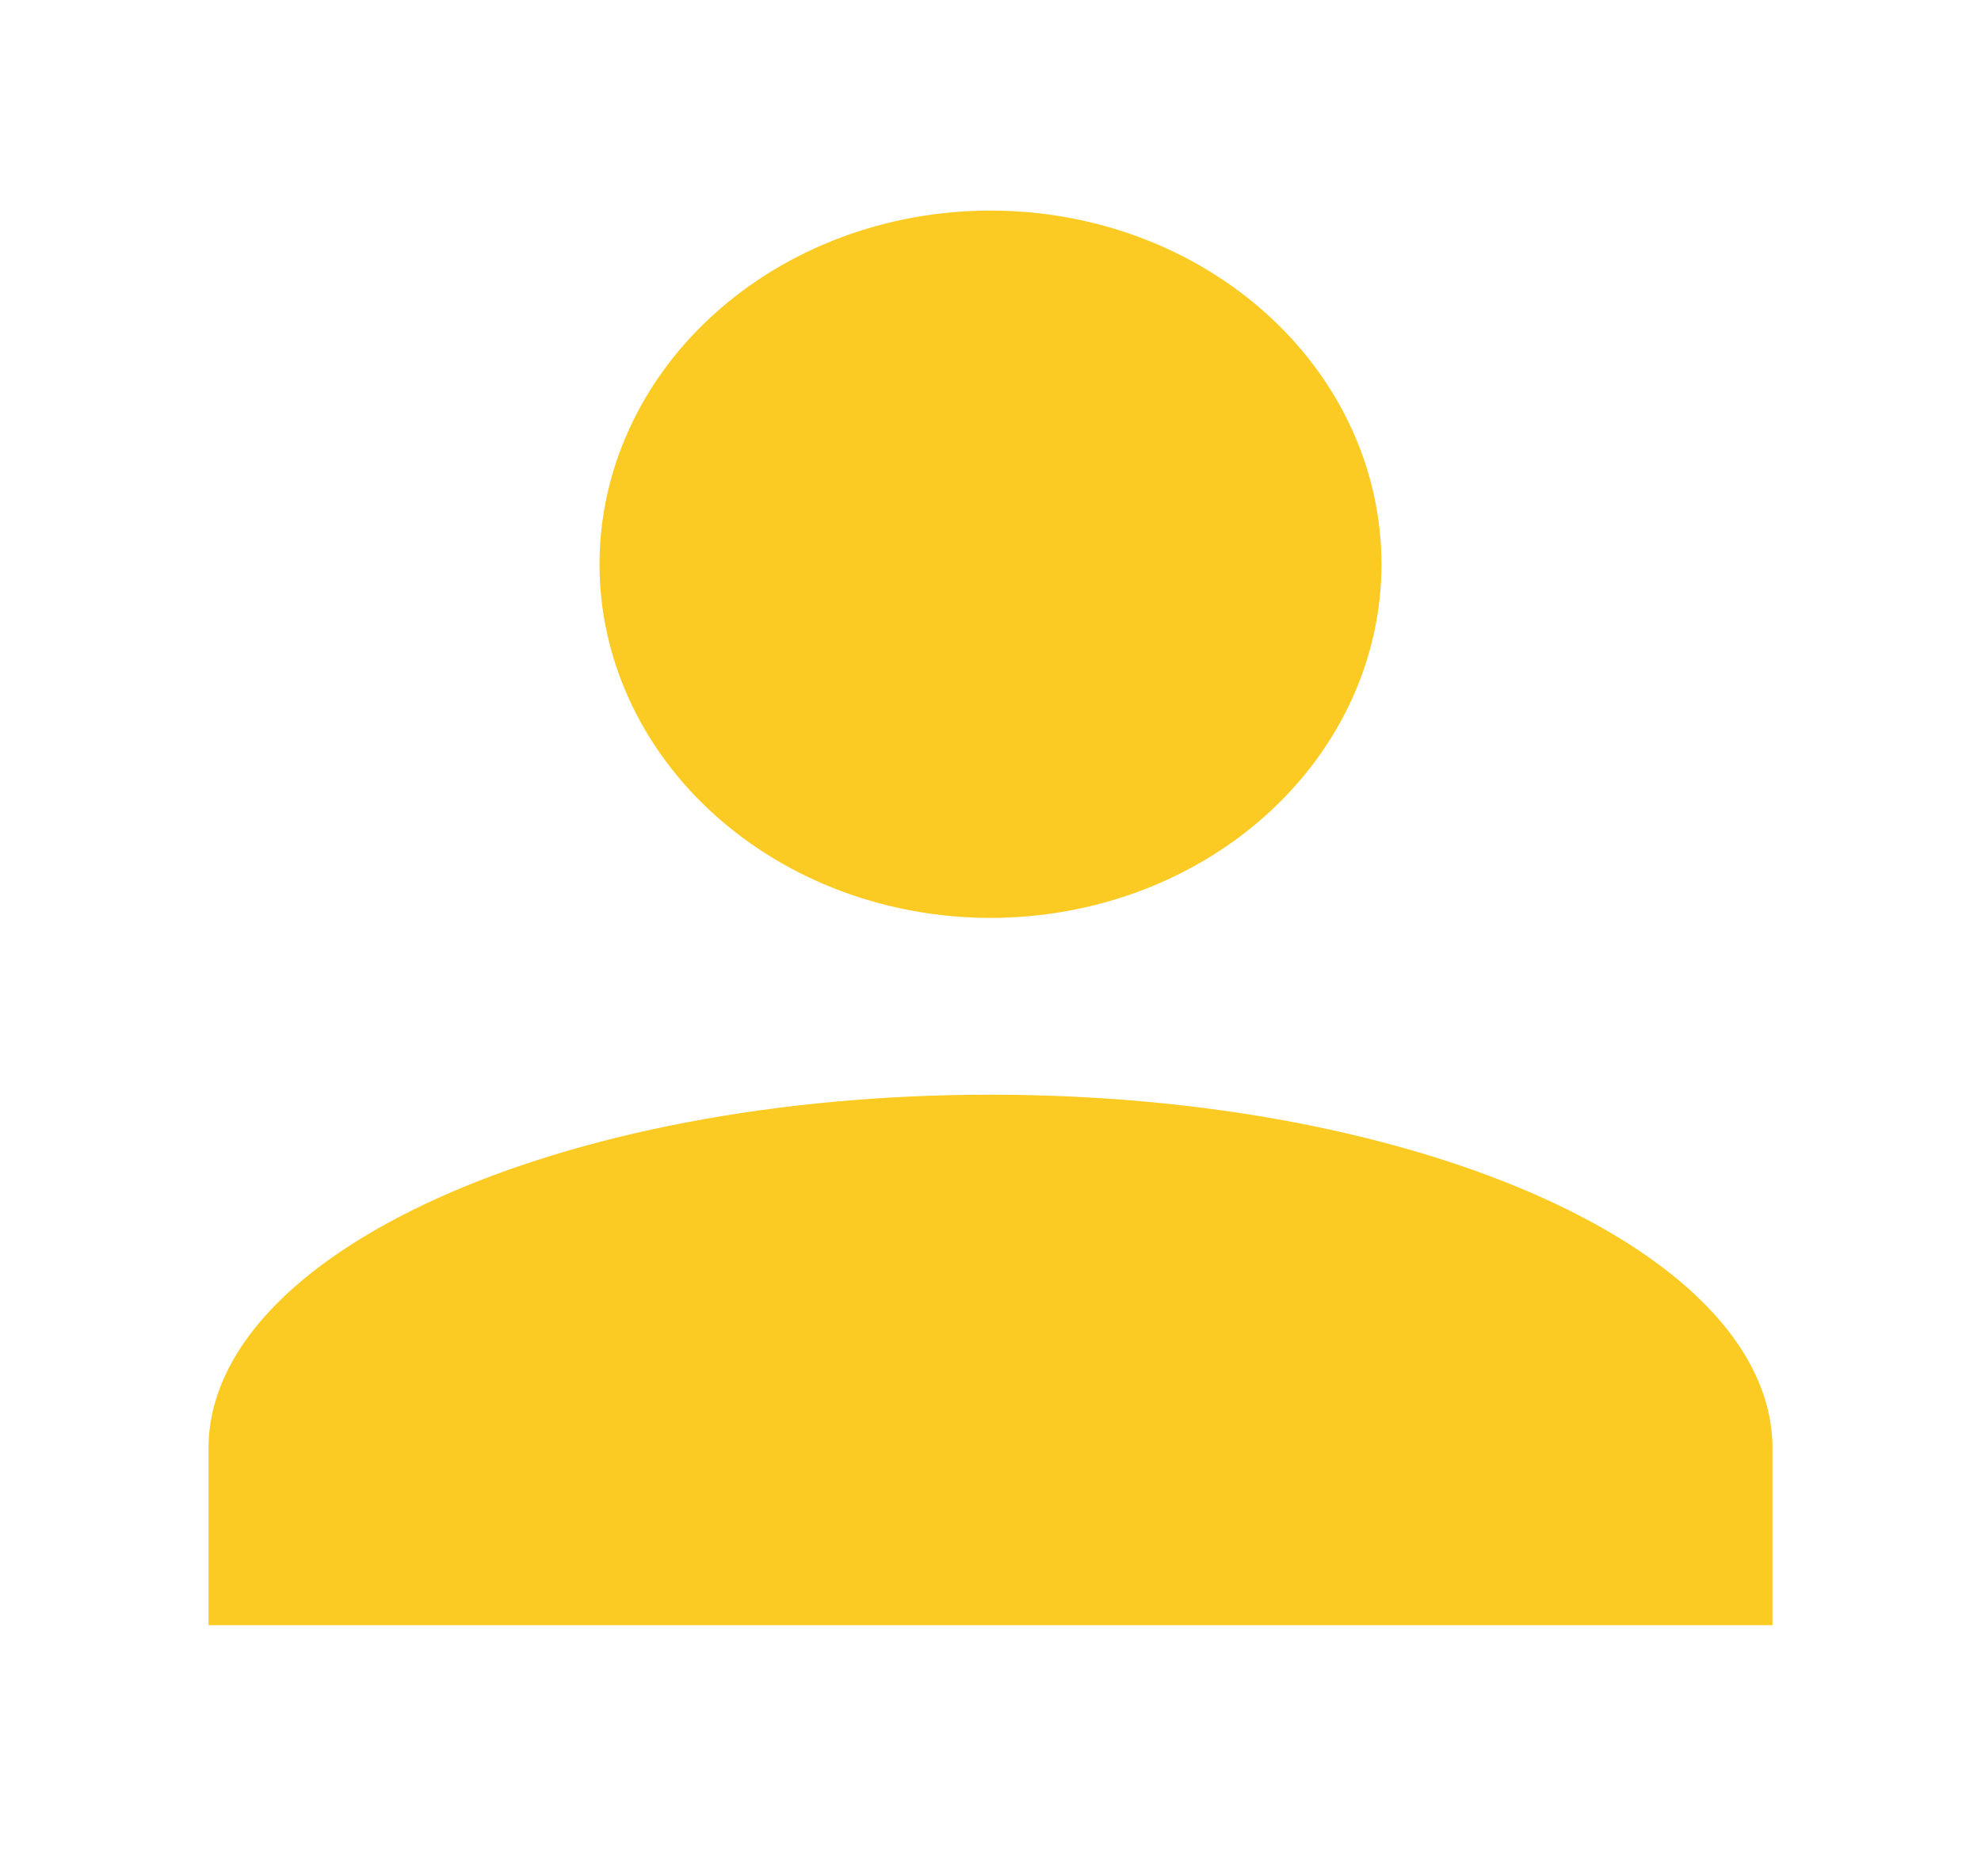 <svg width="38" height="36" viewBox="0 0 38 36" fill="none" xmlns="http://www.w3.org/2000/svg">
<g id="Vector" filter="url(#filter0_d_6_29)">
<path d="M19 0.04C20.989 0.04 22.897 0.755 24.303 2.028C25.71 3.3 26.5 5.026 26.5 6.826C26.5 8.625 25.71 10.351 24.303 11.623C22.897 12.896 20.989 13.611 19 13.611C17.011 13.611 15.103 12.896 13.697 11.623C12.29 10.351 11.5 8.625 11.5 6.826C11.5 5.026 12.29 3.3 13.697 2.028C15.103 0.755 17.011 0.04 19 0.04ZM19 17.003C27.288 17.003 34 20.04 34 23.789V27.181H4V23.789C4 20.04 10.713 17.003 19 17.003Z" fill="#FBCB23"/>
</g>
<defs>
<filter id="filter0_d_6_29" x="0" y="0.04" width="38" height="35.141" filterUnits="userSpaceOnUse" color-interpolation-filters="sRGB">
<feFlood flood-opacity="0" result="BackgroundImageFix"/>
<feColorMatrix in="SourceAlpha" type="matrix" values="0 0 0 0 0 0 0 0 0 0 0 0 0 0 0 0 0 0 127 0" result="hardAlpha"/>
<feOffset dy="4"/>
<feGaussianBlur stdDeviation="2"/>
<feComposite in2="hardAlpha" operator="out"/>
<feColorMatrix type="matrix" values="0 0 0 0 0 0 0 0 0 0 0 0 0 0 0 0 0 0 1 0"/>
<feBlend mode="normal" in2="BackgroundImageFix" result="effect1_dropShadow_6_29"/>
<feBlend mode="normal" in="SourceGraphic" in2="effect1_dropShadow_6_29" result="shape"/>
</filter>
</defs>
</svg>
